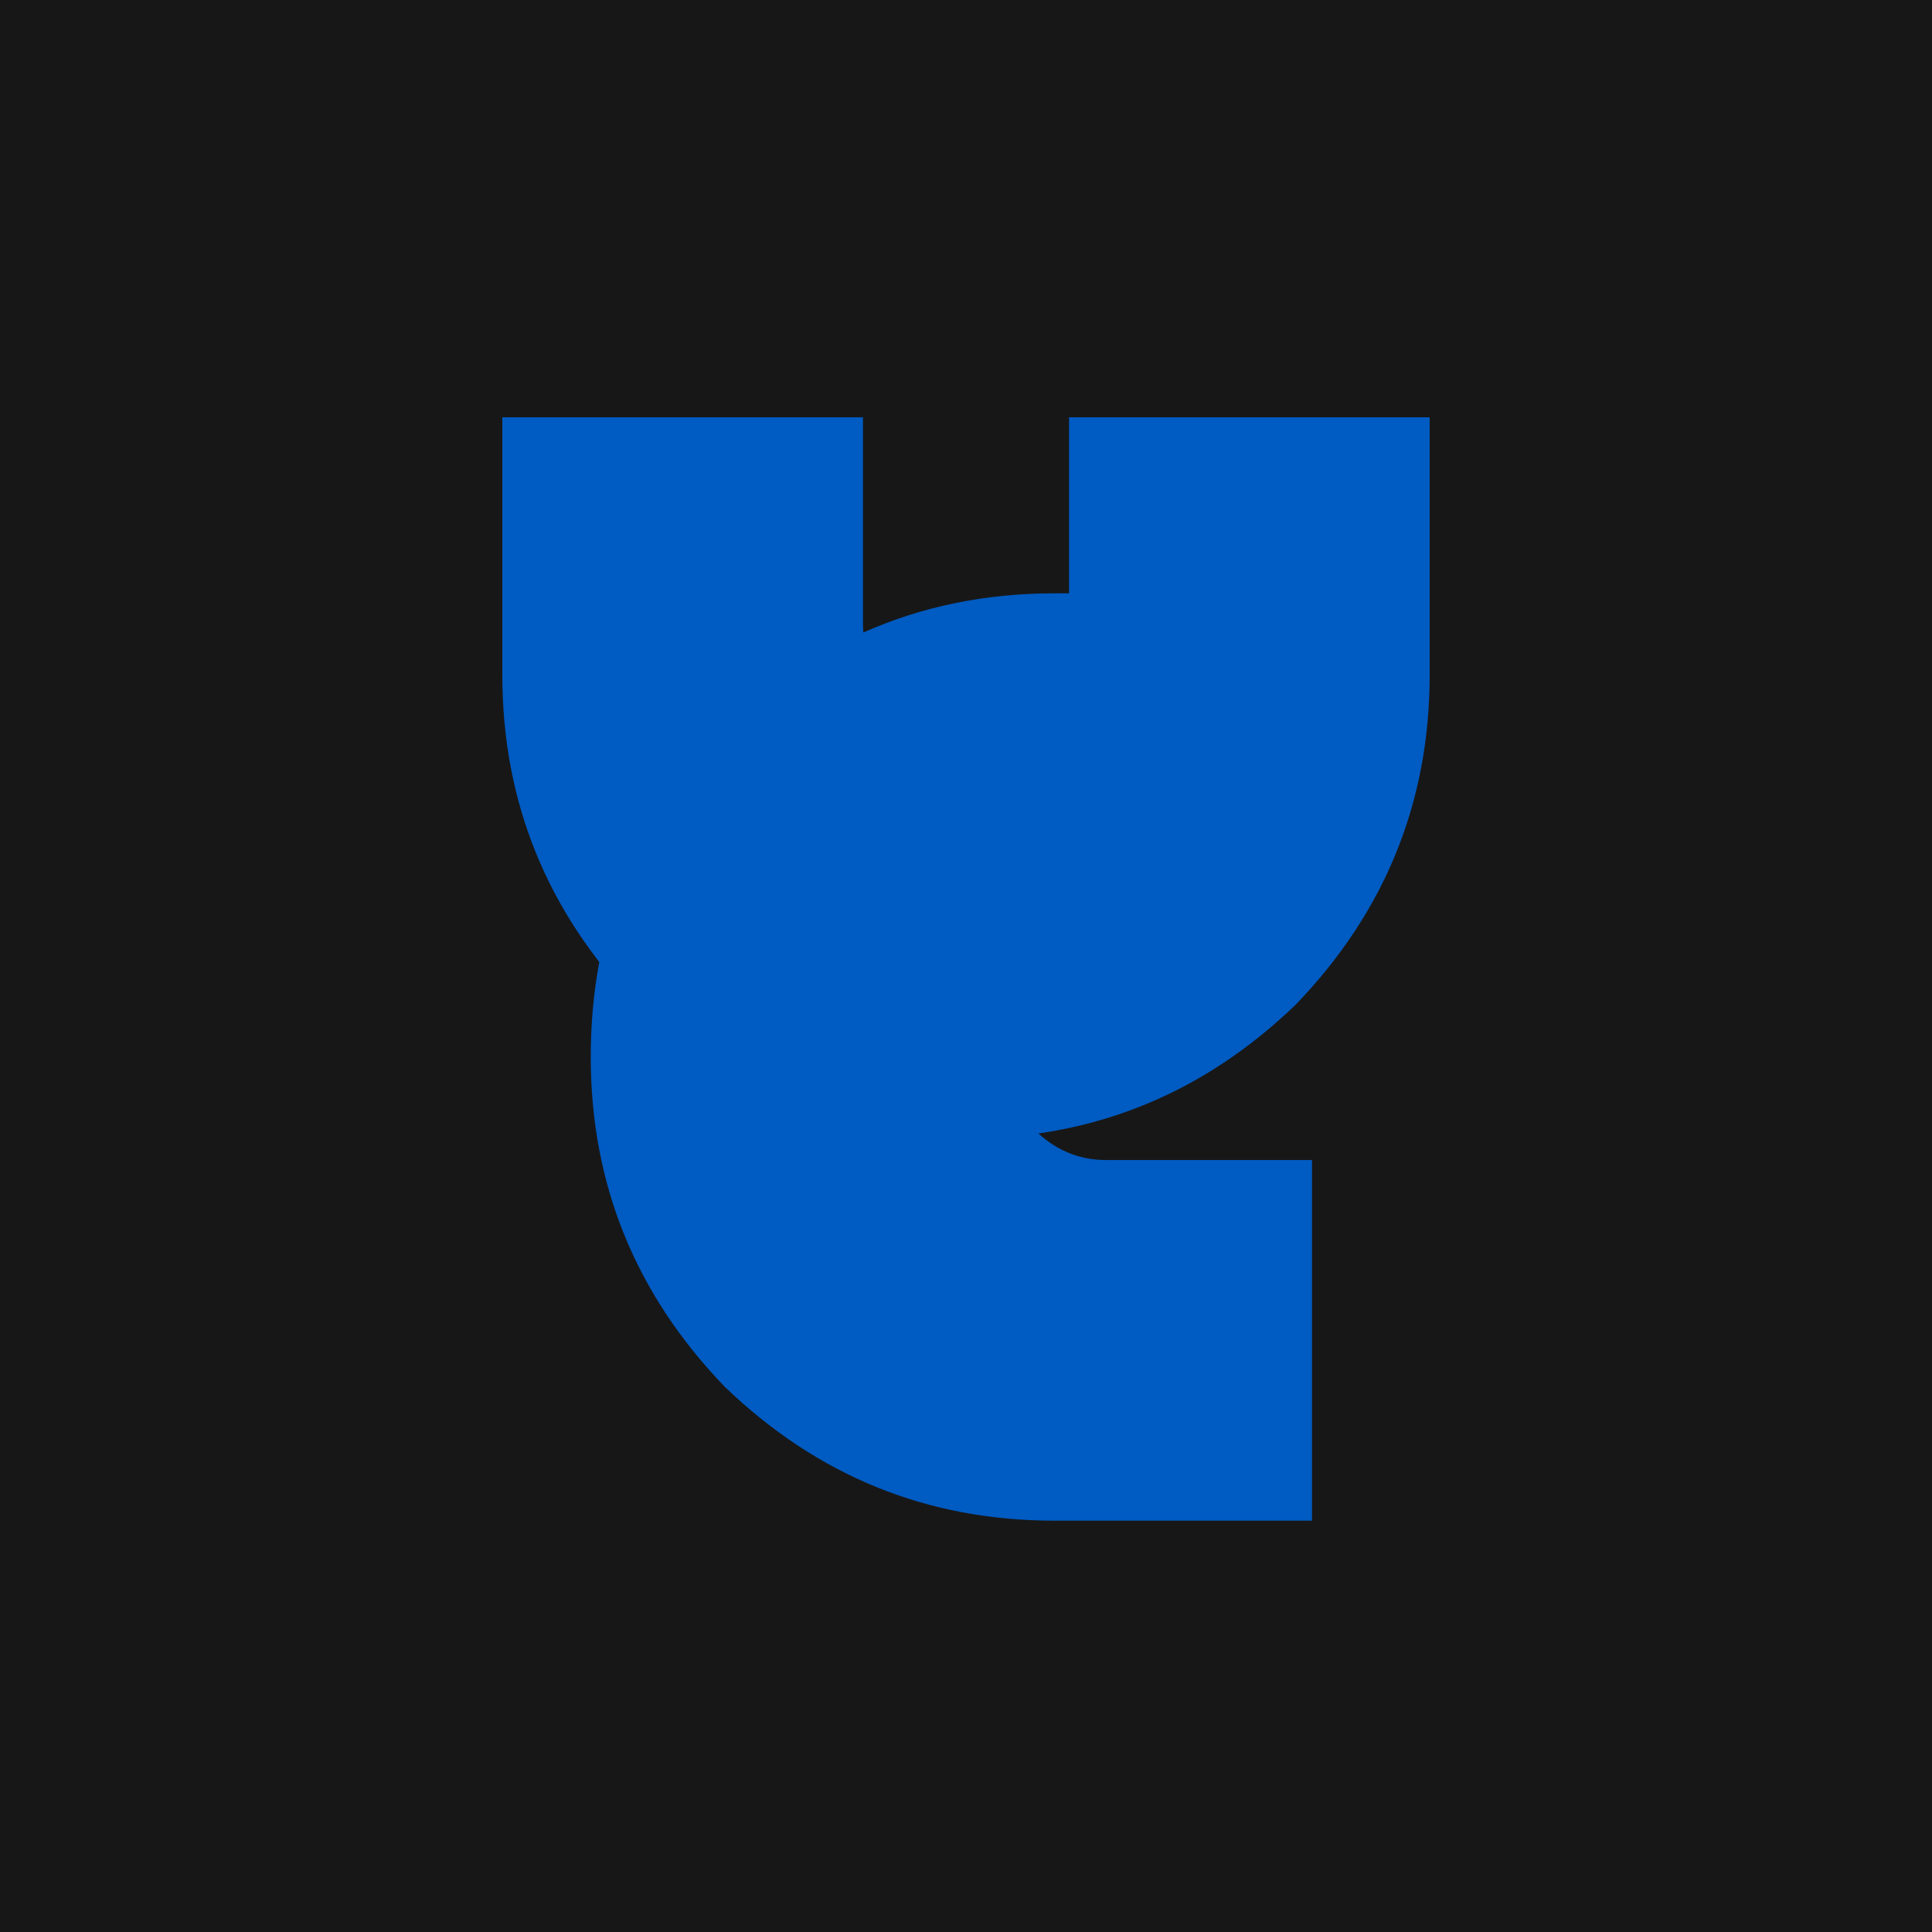 <svg width="70" height="70" viewBox="0 0 70 70" fill="none" xmlns="http://www.w3.org/2000/svg">
<path d="M0 0H70V70H0V0Z" fill="#171717"/>
<path d="M38.204 55.097H47.537V42.03H40.07C39.075 42.03 38.204 41.657 37.457 40.91C36.71 40.164 36.337 39.292 36.337 38.297C36.337 37.301 36.71 36.43 37.457 35.684C38.204 34.937 39.075 34.564 40.07 34.564H47.537V21.497H38.733H38.204C35.714 21.497 33.406 21.97 31.281 22.916C29.475 23.719 27.8 24.864 26.257 26.35C23.021 29.586 21.404 33.568 21.404 38.297C21.404 42.901 23.021 46.884 26.257 50.244C29.617 53.479 33.599 55.097 38.204 55.097Z" fill="#005BC2"/>
<path d="M51.8 24.453V15.12H38.733V21.497V22.587C38.733 23.582 38.36 24.453 37.613 25.2C36.867 25.947 35.996 26.32 35 26.32C34.004 26.32 33.133 25.947 32.387 25.2C31.723 24.537 31.355 23.775 31.281 22.916C31.271 22.808 31.267 22.698 31.267 22.587V15.12H18.2V24.453C18.2 29.058 19.818 33.04 23.053 36.4C26.289 39.636 30.271 41.253 35 41.253C39.604 41.253 43.587 39.636 46.947 36.4C50.182 33.04 51.8 29.058 51.8 24.453Z" fill="#005BC2"/>
</svg>
